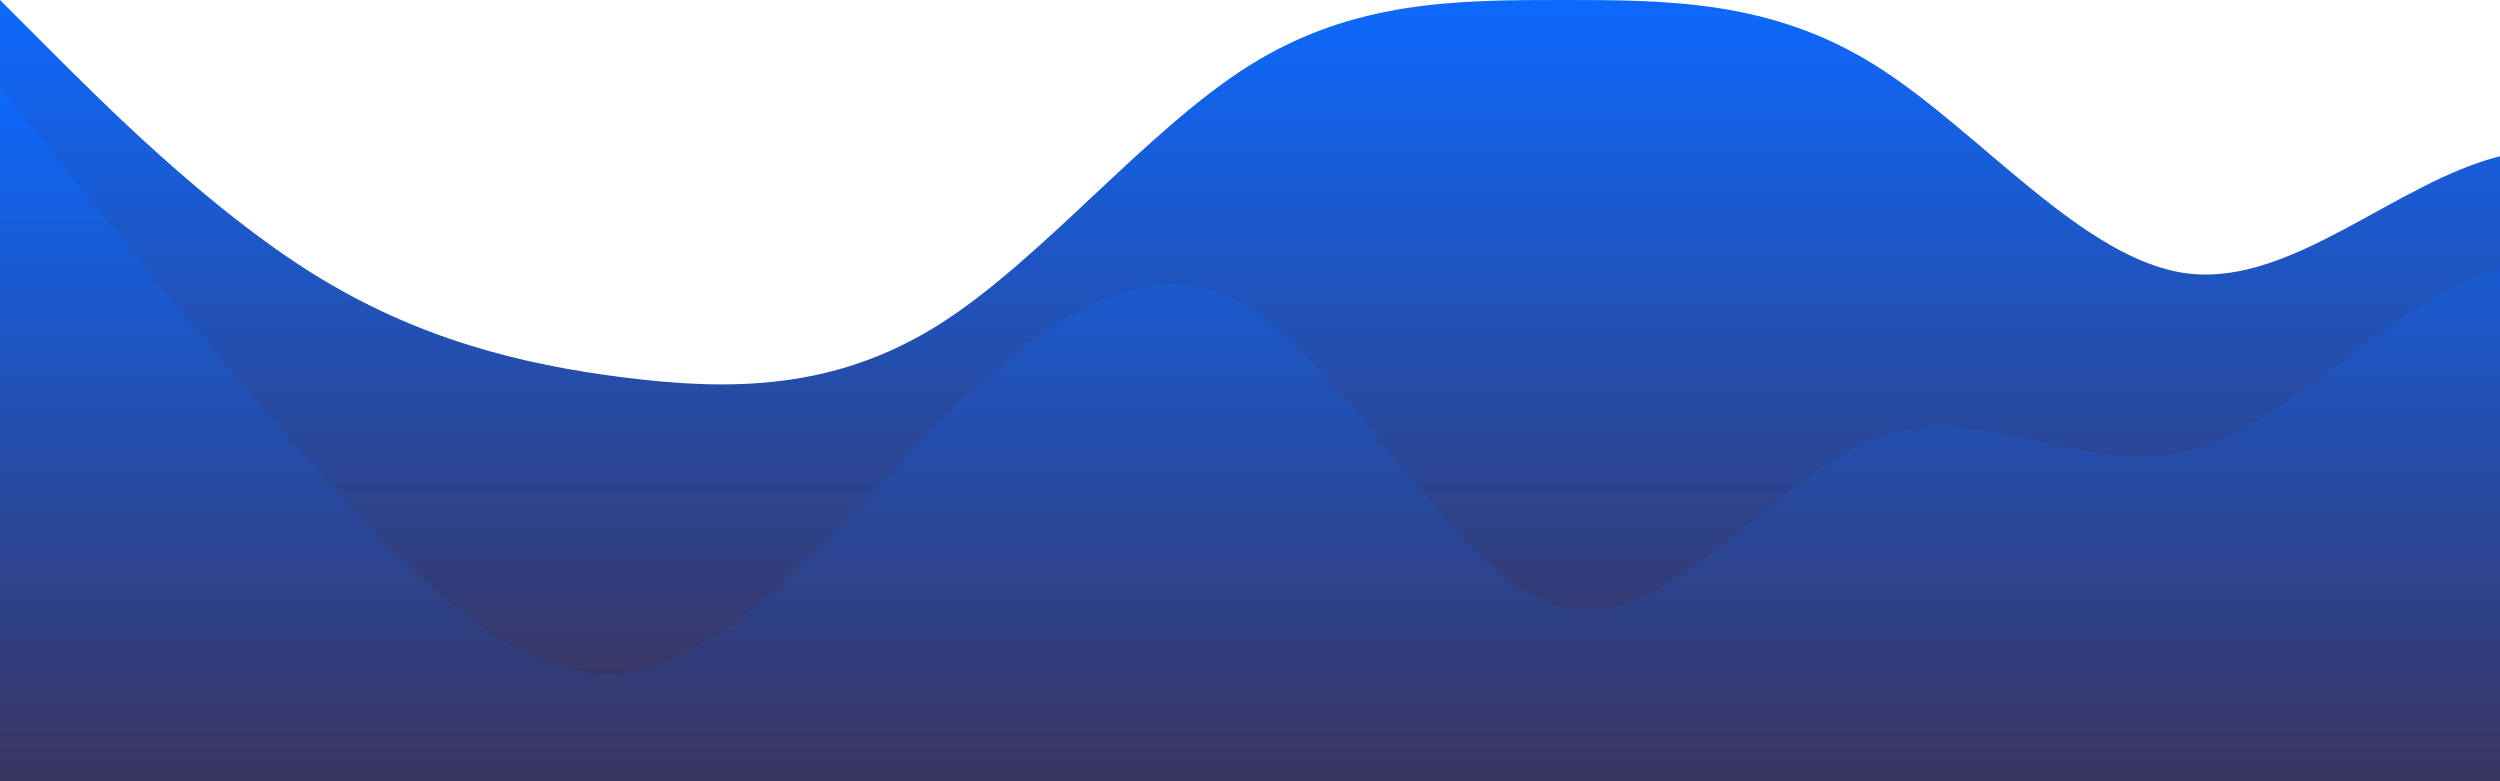 <?xml version="1.0" standalone="no"?>
<svg xmlns:xlink="http://www.w3.org/1999/xlink" id="wave" style="transform:rotate(0deg); transition: 0.3s" viewBox="0 0 1440 450" version="1.1" xmlns="http://www.w3.org/2000/svg"><defs><linearGradient id="sw-gradient-0" x1="0" x2="0" y1="1" y2="0"><stop stop-color="rgba(63, 46, 78, 1)" offset="0%"/><stop stop-color="rgba(13, 105, 253, 1)" offset="100%"/></linearGradient></defs><path style="transform:translate(0, 0px); opacity:1" fill="url(#sw-gradient-0)" d="M0,0L30,30C60,60,120,120,180,157.5C240,195,300,210,360,217.5C420,225,480,225,540,187.5C600,150,660,75,720,37.5C780,0,840,0,900,0C960,0,1020,0,1080,37.5C1140,75,1200,150,1260,157.5C1320,165,1380,105,1440,90C1500,75,1560,105,1620,157.5C1680,210,1740,285,1800,262.5C1860,240,1920,120,1980,82.5C2040,45,2100,90,2160,142.5C2220,195,2280,255,2340,247.5C2400,240,2460,165,2520,172.5C2580,180,2640,270,2700,315C2760,360,2820,360,2880,315C2940,270,3000,180,3060,172.5C3120,165,3180,240,3240,240C3300,240,3360,165,3420,157.5C3480,150,3540,210,3600,262.5C3660,315,3720,360,3780,382.5C3840,405,3900,405,3960,337.5C4020,270,4080,135,4140,105C4200,75,4260,150,4290,187.5L4320,225L4320,450L4290,450C4260,450,4200,450,4140,450C4080,450,4020,450,3960,450C3900,450,3840,450,3780,450C3720,450,3660,450,3600,450C3540,450,3480,450,3420,450C3360,450,3300,450,3240,450C3180,450,3120,450,3060,450C3000,450,2940,450,2880,450C2820,450,2760,450,2700,450C2640,450,2580,450,2520,450C2460,450,2400,450,2340,450C2280,450,2220,450,2160,450C2100,450,2040,450,1980,450C1920,450,1860,450,1800,450C1740,450,1680,450,1620,450C1560,450,1500,450,1440,450C1380,450,1320,450,1260,450C1200,450,1140,450,1080,450C1020,450,960,450,900,450C840,450,780,450,720,450C660,450,600,450,540,450C480,450,420,450,360,450C300,450,240,450,180,450C120,450,60,450,30,450L0,450Z"/><defs><linearGradient id="sw-gradient-1" x1="0" x2="0" y1="1" y2="0"><stop stop-color="rgba(63, 46, 78, 1)" offset="0%"/><stop stop-color="rgba(13, 105, 253, 1)" offset="100%"/></linearGradient></defs><path style="transform:translate(0, 50px); opacity:0.9" fill="url(#sw-gradient-1)" d="M0,0L30,37.5C60,75,120,150,180,217.5C240,285,300,345,360,337.5C420,330,480,255,540,195C600,135,660,90,720,127.5C780,165,840,285,900,300C960,315,1020,225,1080,202.5C1140,180,1200,225,1260,210C1320,195,1380,120,1440,105C1500,90,1560,135,1620,187.5C1680,240,1740,300,1800,300C1860,300,1920,240,1980,232.5C2040,225,2100,270,2160,285C2220,300,2280,285,2340,247.5C2400,210,2460,150,2520,150C2580,150,2640,210,2700,247.5C2760,285,2820,300,2880,270C2940,240,3000,165,3060,142.5C3120,120,3180,150,3240,202.5C3300,255,3360,330,3420,322.5C3480,315,3540,225,3600,157.5C3660,90,3720,45,3780,82.5C3840,120,3900,240,3960,292.5C4020,345,4080,330,4140,307.5C4200,285,4260,255,4290,240L4320,225L4320,450L4290,450C4260,450,4200,450,4140,450C4080,450,4020,450,3960,450C3900,450,3840,450,3780,450C3720,450,3660,450,3600,450C3540,450,3480,450,3420,450C3360,450,3300,450,3240,450C3180,450,3120,450,3060,450C3000,450,2940,450,2880,450C2820,450,2760,450,2700,450C2640,450,2580,450,2520,450C2460,450,2400,450,2340,450C2280,450,2220,450,2160,450C2100,450,2040,450,1980,450C1920,450,1860,450,1800,450C1740,450,1680,450,1620,450C1560,450,1500,450,1440,450C1380,450,1320,450,1260,450C1200,450,1140,450,1080,450C1020,450,960,450,900,450C840,450,780,450,720,450C660,450,600,450,540,450C480,450,420,450,360,450C300,450,240,450,180,450C120,450,60,450,30,450L0,450Z"/></svg>